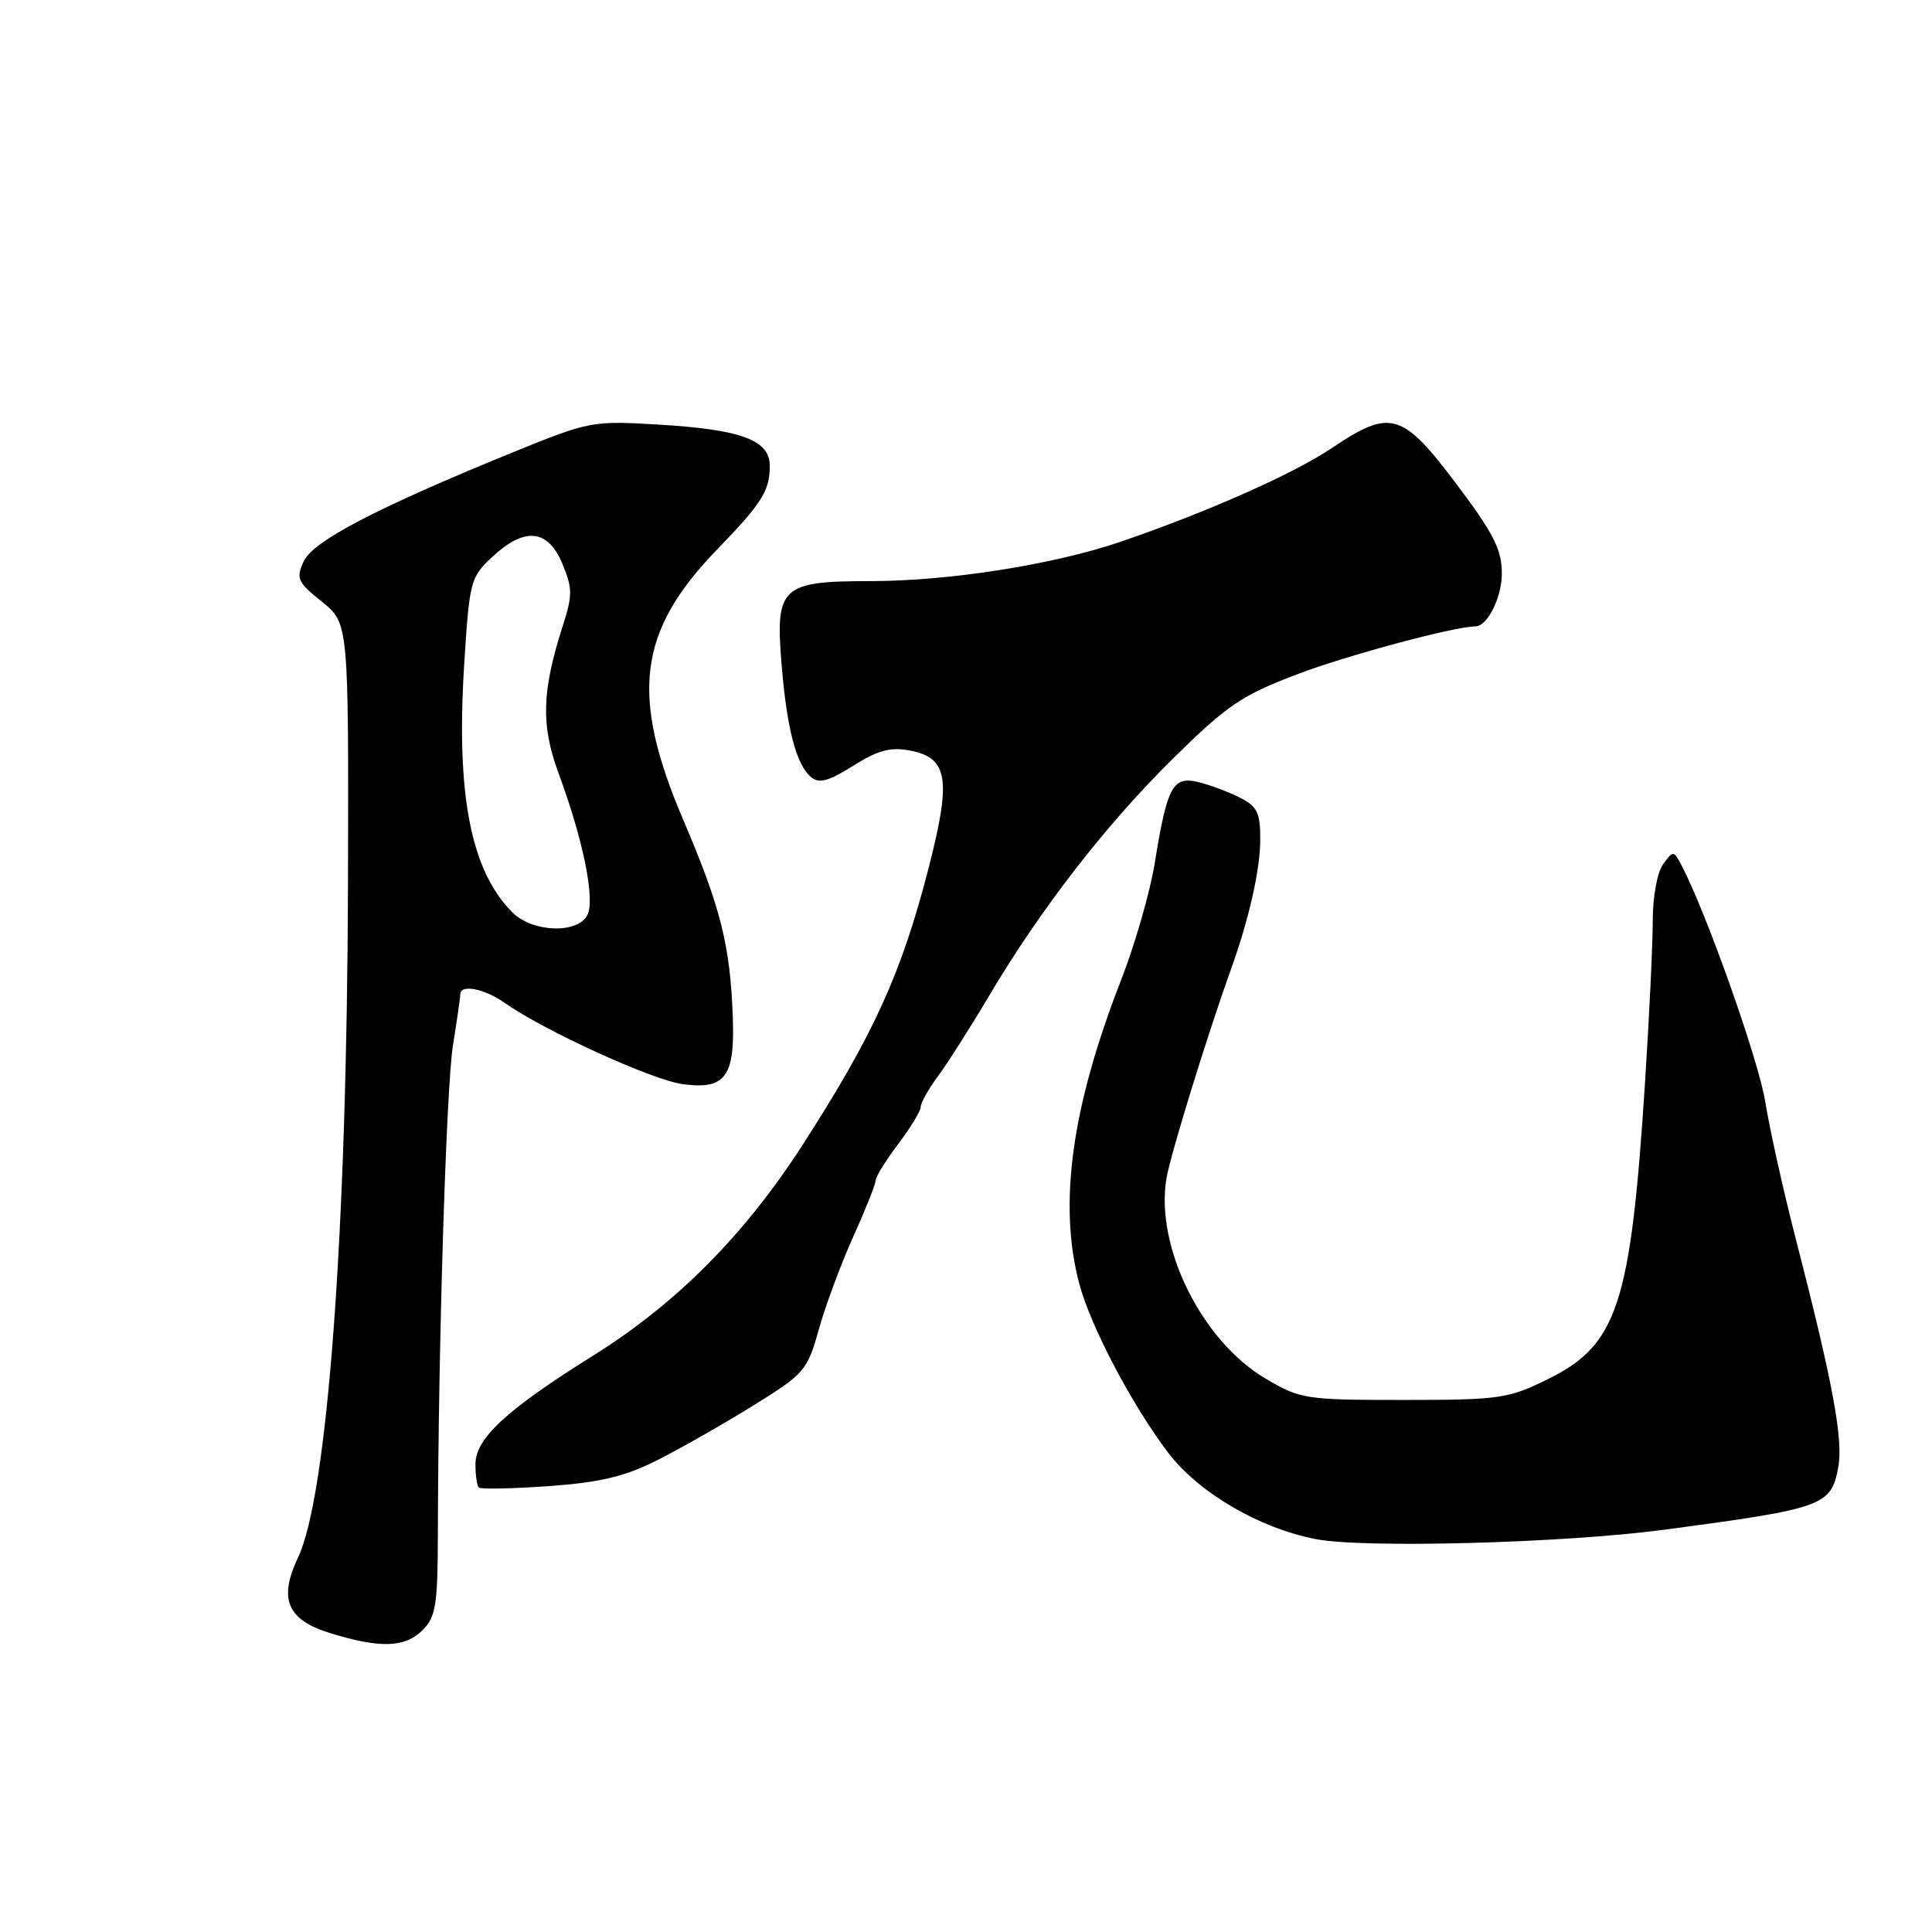 <?xml version="1.0" encoding="UTF-8" standalone="no"?>
<!DOCTYPE svg PUBLIC "-//W3C//DTD SVG 1.1//EN" "http://www.w3.org/Graphics/SVG/1.1/DTD/svg11.dtd" >
<svg xmlns="http://www.w3.org/2000/svg" xmlns:xlink="http://www.w3.org/1999/xlink" version="1.1" viewBox="0 0 256 256">
 <g >
 <path fill="currentColor"
d=" M 56.00 216.00 C 57.75 214.25 58.00 212.65 58.02 203.25 C 58.07 178.30 59.13 144.07 60.02 138.50 C 60.55 135.20 60.99 132.16 60.99 131.75 C 61.01 130.38 64.16 130.98 66.85 132.87 C 72.10 136.57 86.38 143.09 90.44 143.65 C 96.10 144.42 97.39 142.70 97.10 134.78 C 96.76 125.30 95.50 120.25 90.56 108.70 C 83.46 92.08 84.51 83.67 95.02 72.81 C 100.97 66.67 102.00 65.03 102.00 61.73 C 102.00 58.32 98.24 56.92 87.40 56.27 C 78.46 55.73 78.14 55.79 67.90 59.96 C 49.88 67.31 41.46 71.70 40.23 74.40 C 39.20 76.64 39.44 77.16 42.65 79.73 C 46.20 82.58 46.20 82.58 46.11 117.04 C 45.98 163.31 43.40 198.15 39.48 206.41 C 36.88 211.89 38.06 214.65 43.76 216.40 C 50.37 218.44 53.67 218.33 56.00 216.00 Z  M 220.50 202.70 C 241.64 199.89 242.62 199.53 243.57 194.47 C 244.27 190.75 242.87 183.24 237.91 164.00 C 236.28 157.68 234.48 149.58 233.91 146.01 C 233.03 140.47 226.02 120.70 222.76 114.57 C 221.76 112.69 221.70 112.69 220.37 114.51 C 219.60 115.56 219.00 118.81 219.00 121.94 C 219.00 125.00 218.54 134.70 217.97 143.50 C 216.07 172.93 214.33 178.22 205.05 182.77 C 199.84 185.33 198.68 185.50 186.00 185.50 C 173.00 185.50 172.32 185.40 167.72 182.69 C 159.25 177.71 153.04 165.19 154.56 156.15 C 155.10 152.97 159.91 137.35 163.09 128.50 C 165.50 121.78 166.98 115.27 166.99 111.28 C 167.00 107.66 166.60 106.85 164.25 105.67 C 162.74 104.90 160.26 103.98 158.74 103.62 C 155.39 102.82 154.64 104.23 153.00 114.42 C 152.38 118.23 150.37 125.21 148.53 129.92 C 141.98 146.71 140.21 159.58 143.02 170.14 C 144.52 175.77 149.99 186.16 154.75 192.44 C 158.81 197.79 166.82 202.48 174.34 203.94 C 180.78 205.18 207.18 204.47 220.50 202.70 Z  M 87.00 193.53 C 90.03 192.01 95.74 188.76 99.70 186.31 C 106.61 182.03 106.96 181.63 108.49 176.18 C 109.36 173.05 111.41 167.54 113.04 163.92 C 114.67 160.30 116.01 156.93 116.03 156.42 C 116.04 155.91 117.39 153.73 119.03 151.57 C 120.66 149.41 122.00 147.20 122.00 146.67 C 122.00 146.13 123.03 144.30 124.29 142.59 C 125.55 140.89 128.59 136.12 131.03 132.00 C 137.90 120.42 146.53 109.28 155.44 100.50 C 162.66 93.39 164.51 92.14 172.03 89.29 C 178.57 86.81 192.78 83.00 195.49 83.00 C 197.09 83.00 199.00 79.19 199.00 75.99 C 199.00 72.81 197.92 70.69 192.93 64.06 C 185.78 54.58 184.23 54.14 176.43 59.40 C 171.39 62.79 159.88 67.89 148.44 71.80 C 139.58 74.82 125.79 76.99 115.40 77.00 C 103.49 77.00 102.71 77.73 103.57 88.10 C 104.27 96.61 105.52 101.35 107.48 102.98 C 108.54 103.86 109.80 103.52 113.05 101.47 C 116.28 99.43 117.99 98.96 120.52 99.44 C 125.63 100.40 126.09 103.18 123.05 115.00 C 119.46 128.97 115.76 137.09 106.36 151.69 C 98.65 163.65 89.66 172.70 78.65 179.59 C 67.07 186.83 63.00 190.59 63.00 194.03 C 63.00 195.48 63.20 196.86 63.44 197.10 C 63.68 197.35 67.84 197.26 72.69 196.92 C 79.46 196.44 82.77 195.65 87.00 193.53 Z  M 67.90 120.90 C 62.39 115.39 60.43 105.35 61.50 88.17 C 62.20 77.01 62.33 76.49 65.22 73.80 C 69.50 69.80 72.59 70.09 74.51 74.68 C 75.87 77.94 75.88 78.87 74.57 82.93 C 71.78 91.64 71.65 96.09 74.04 102.54 C 77.28 111.28 78.88 119.19 77.83 121.25 C 76.53 123.77 70.56 123.56 67.90 120.90 Z "/>
</g>
</svg>